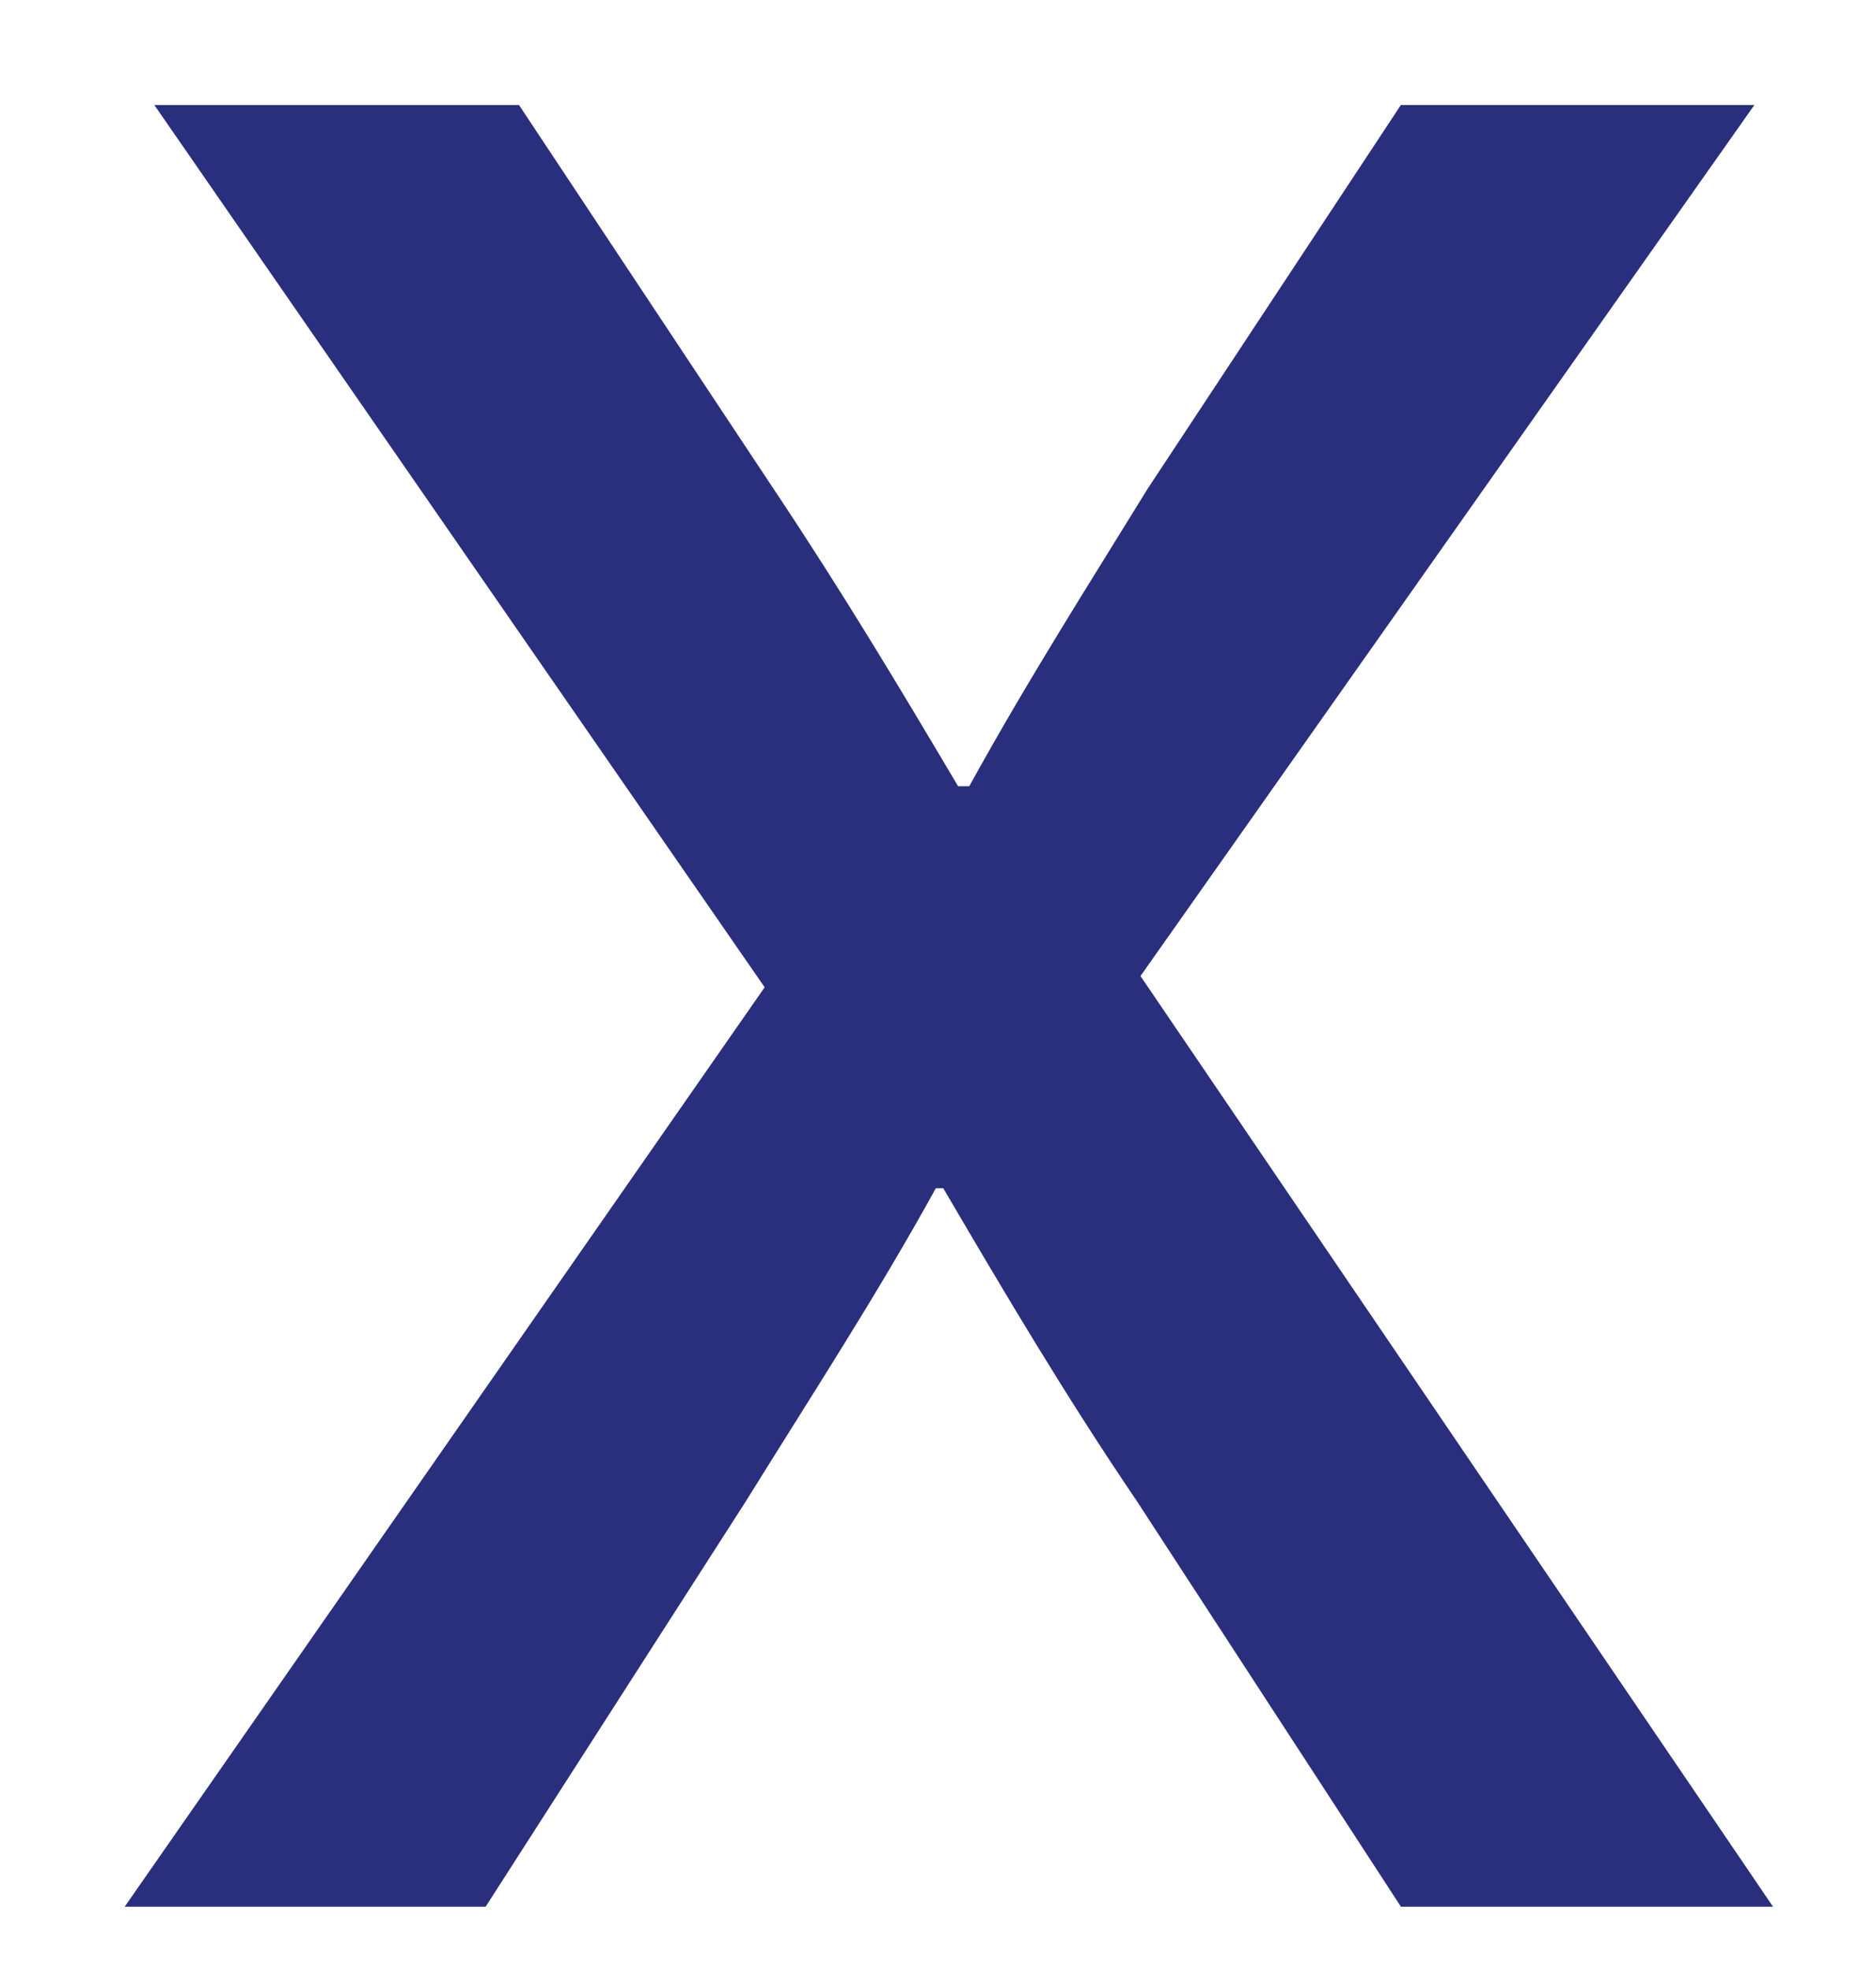 <?xml version="1.0" encoding="utf-8"?>
<!-- Generator: Adobe Illustrator 15.1.0, SVG Export Plug-In . SVG Version: 6.00 Build 0)  -->
<!DOCTYPE svg PUBLIC "-//W3C//DTD SVG 1.1//EN" "http://www.w3.org/Graphics/SVG/1.1/DTD/svg11.dtd">
<svg version="1.1" id="Layer_1" xmlns="http://www.w3.org/2000/svg" xmlns:xlink="http://www.w3.org/1999/xlink" x="0px" y="0px"
	 width="30.25px" height="31.75px" viewBox="0 0 30.25 31.75" enable-background="new 0 0 30.25 31.75" xml:space="preserve">
<g>
	<path fill="#292E7D" d="M8.369,1.693l4.14,6.239c1.08,1.62,1.98,3.12,2.94,4.74h0.18c0.96-1.74,1.92-3.24,2.88-4.8l4.08-6.18h5.7
		l-9.899,14.039l10.2,15h-6l-4.26-6.54c-1.14-1.68-2.1-3.3-3.12-5.04h-0.12c-0.96,1.74-1.98,3.3-3.06,5.04l-4.2,6.54h-5.82
		l10.32-14.819L2.489,1.693H8.369z"/>
</g>
</svg>
